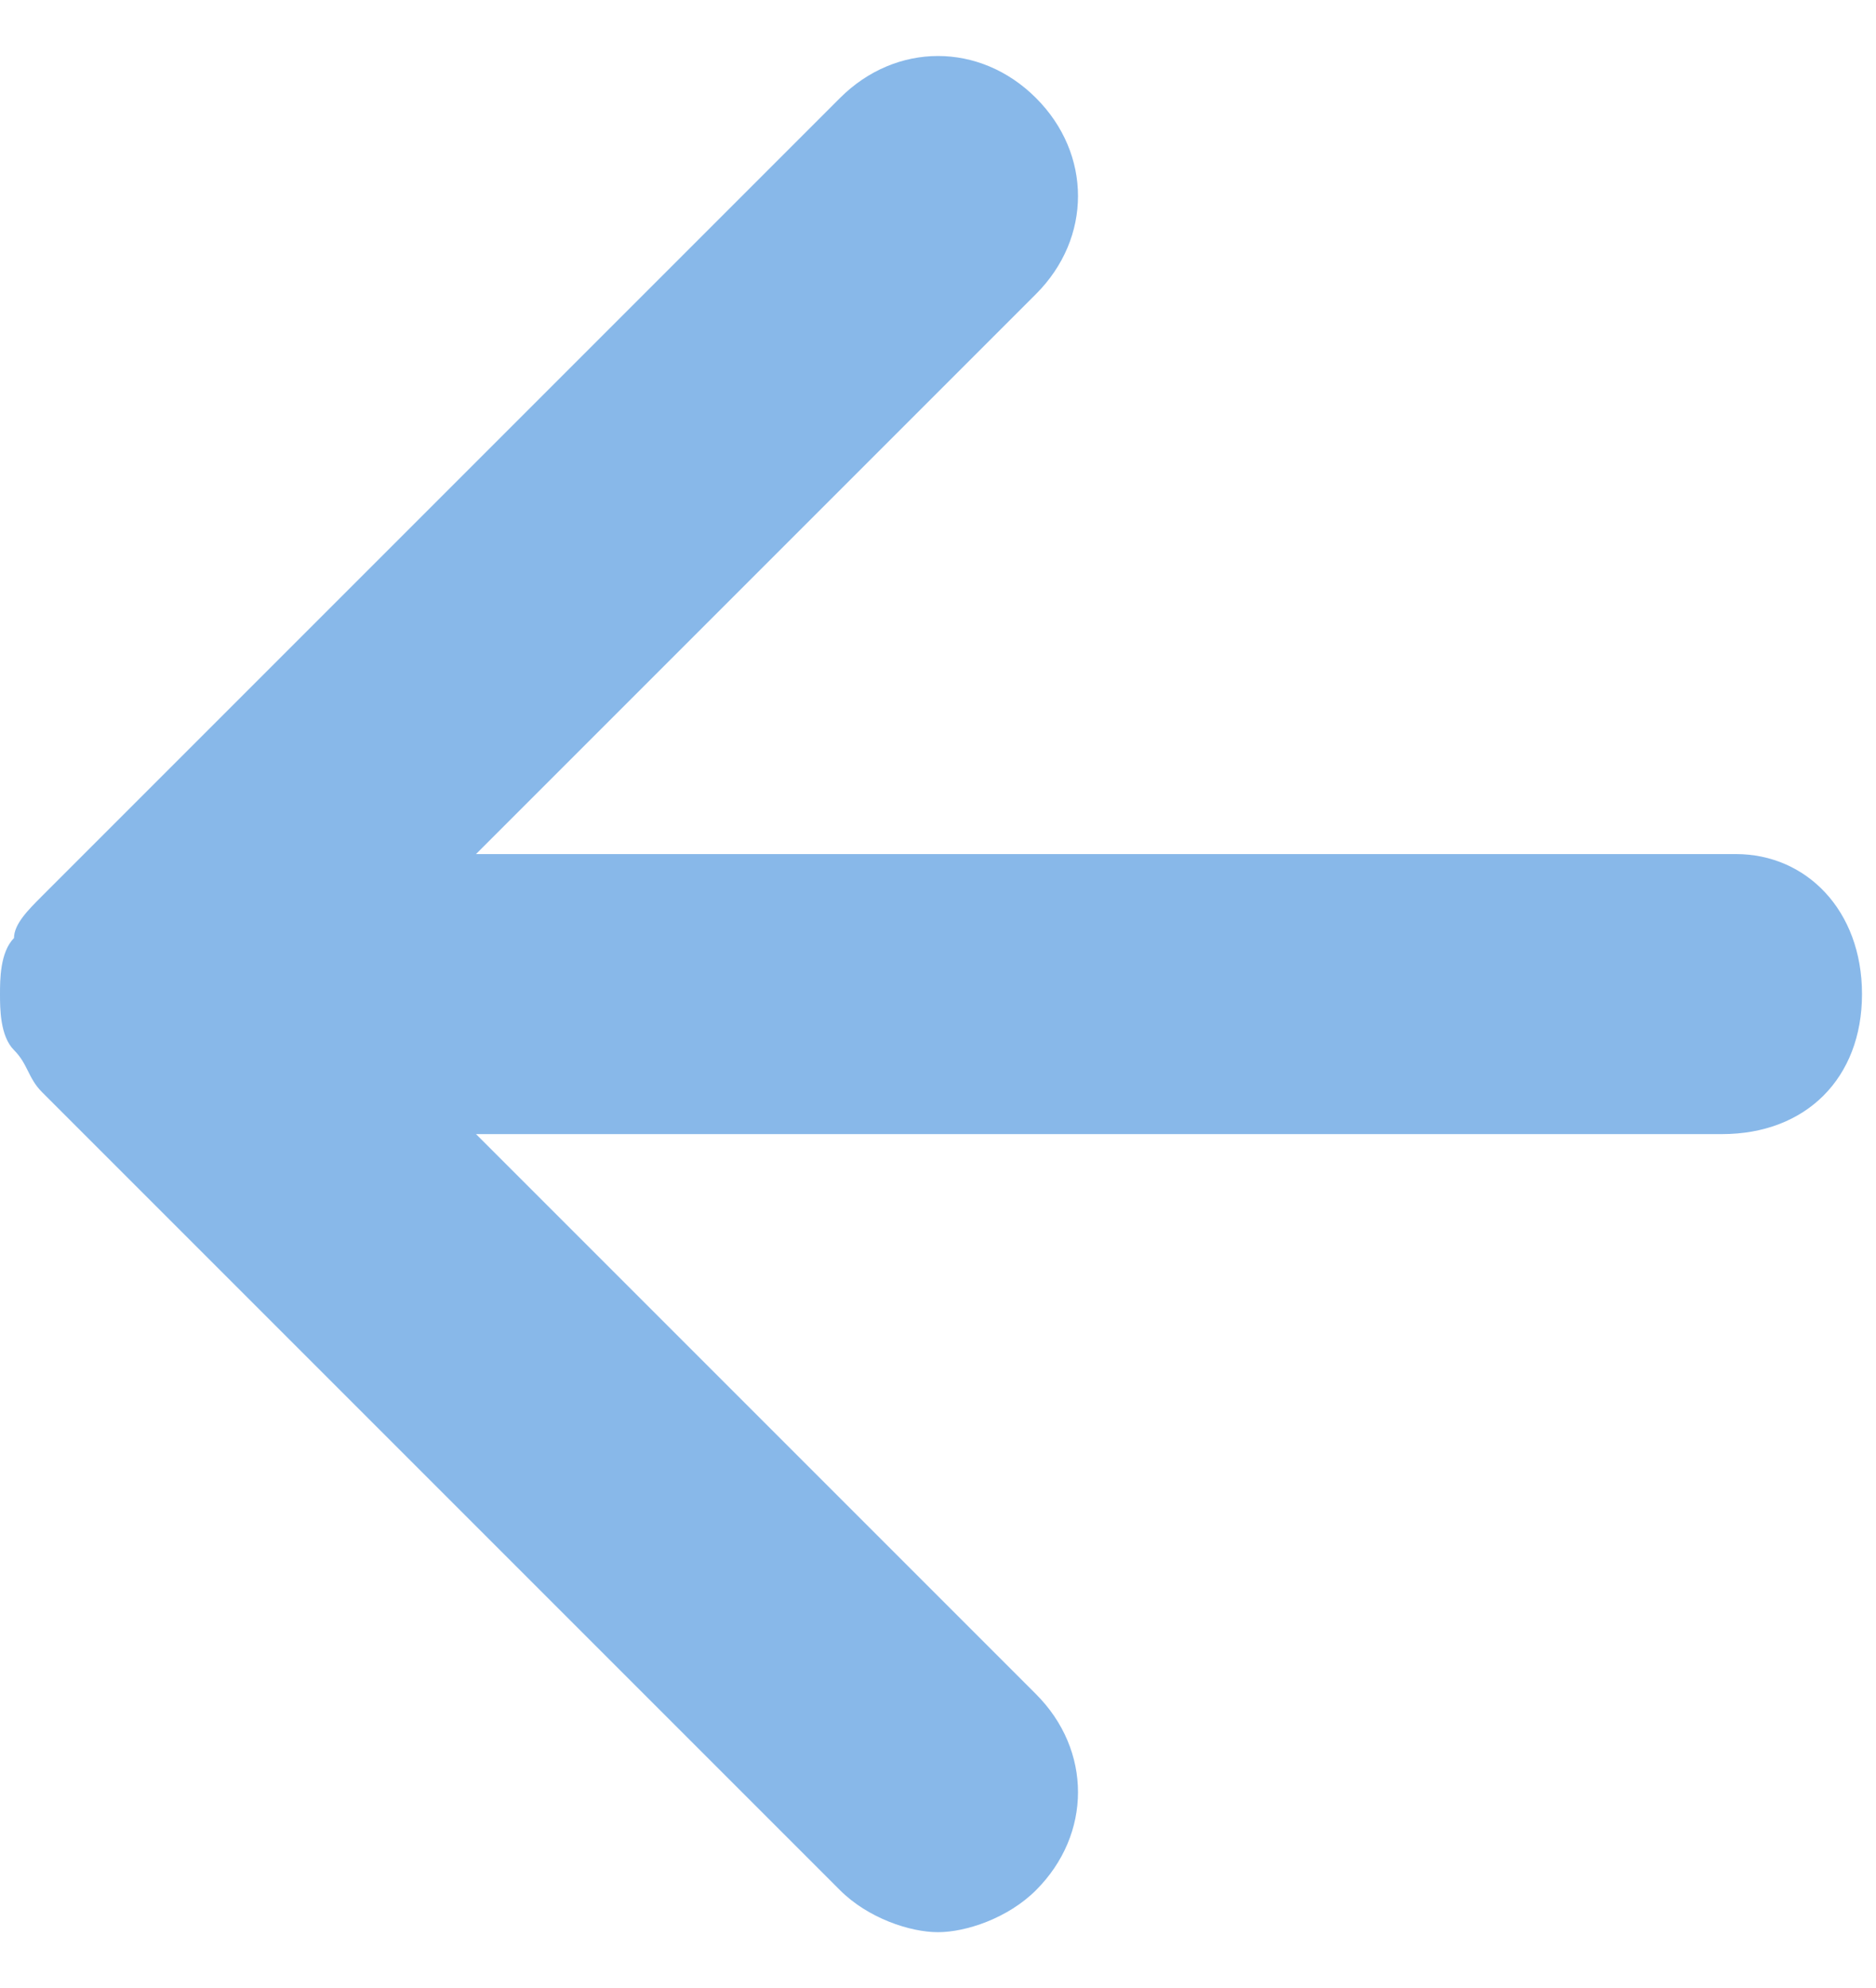 <?xml version="1.0" encoding="utf-8"?>
<!-- Generator: Adobe Illustrator 24.2.3, SVG Export Plug-In . SVG Version: 6.00 Build 0)  -->
<svg version="1.1" id="Layer_1" xmlns="http://www.w3.org/2000/svg" xmlns:xlink="http://www.w3.org/1999/xlink" x="0px" y="0px"
	 viewBox="0 0 13.4 14.2" style="enable-background:new 0 0 13.4 14.2;" xml:space="preserve">
<style type="text/css">
	.st0{fill:#88B8E9;}
</style>
<path class="st0" d="M12.4,6.1h-9l4-4c0.4-0.4,0.4-1,0-1.4s-1-0.4-1.4,0L0.3,6.4C0.2,6.5,0.1,6.6,0.1,6.7C0,6.8,0,7,0,7.1
	s0,0.3,0.1,0.4s0.1,0.2,0.2,0.3L6,13.5c0.2,0.2,0.5,0.3,0.7,0.3s0.5-0.1,0.7-0.3c0.4-0.4,0.4-1,0-1.4l-4-4h8.9c0.6,0,1-0.4,1-1
	S12.9,6.1,12.4,6.1z"/>
</svg>
